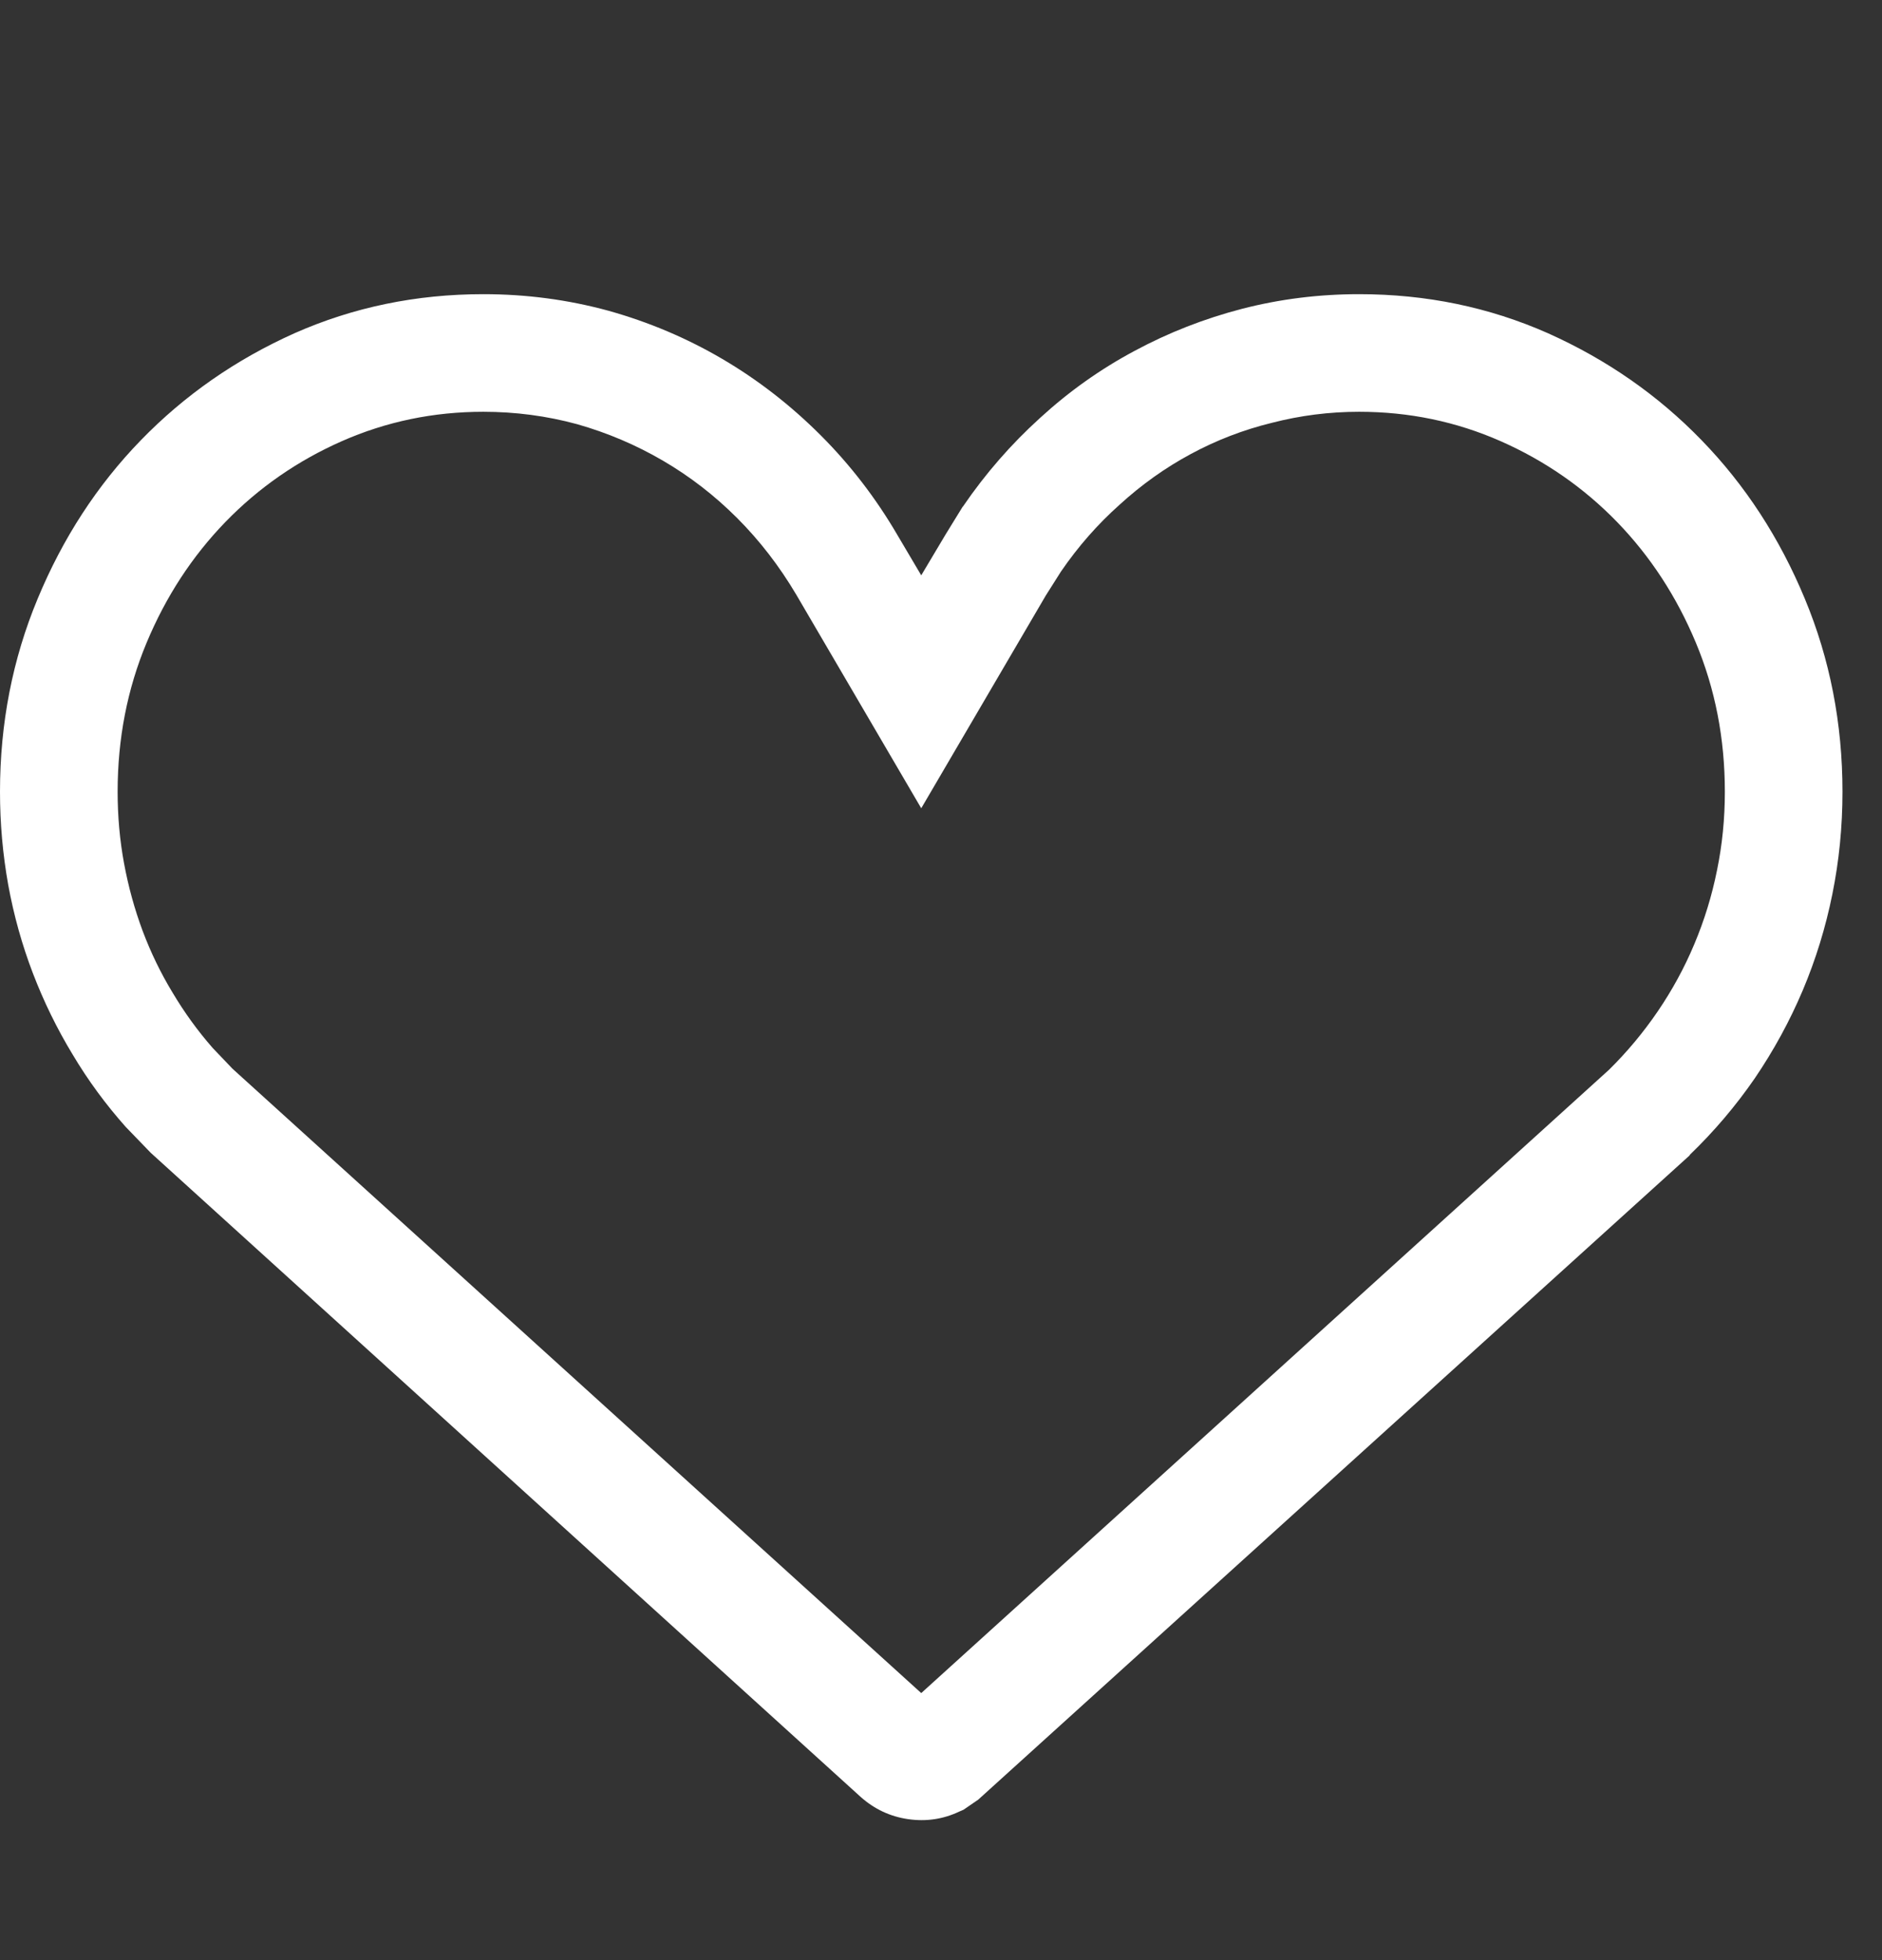 <svg width="24" height="25" viewBox="0 0 24 25" fill="none" xmlns="http://www.w3.org/2000/svg">
<rect x="0" y="0" width="24" height="25" fill="#333333" stroke="none"/>
<g clip-path="url(#clip0_69_383)">
<path d="M0 10.098C0 9.227 0.16 8.406 0.48 7.637C0.801 6.863 1.239 6.189 1.796 5.615C2.353 5.041 3.006 4.586 3.756 4.25C4.506 3.918 5.309 3.752 6.164 3.752C6.711 3.752 7.242 3.822 7.758 3.963C8.273 4.107 8.758 4.312 9.211 4.578C9.664 4.844 10.082 5.168 10.465 5.551C10.844 5.93 11.17 6.354 11.443 6.822L11.748 7.338L12.059 6.816L12.275 6.465L12.281 6.459C12.566 6.041 12.895 5.664 13.266 5.328C13.633 4.992 14.033 4.708 14.467 4.476C14.9 4.243 15.357 4.064 15.838 3.939C16.322 3.814 16.82 3.752 17.332 3.752C18.188 3.752 18.99 3.918 19.74 4.25C20.49 4.586 21.144 5.041 21.7 5.615C22.257 6.189 22.695 6.863 23.016 7.637C23.336 8.406 23.496 9.227 23.496 10.098C23.496 10.543 23.453 10.979 23.367 11.404C23.281 11.83 23.155 12.239 22.989 12.632C22.823 13.024 22.619 13.398 22.377 13.754C22.135 14.105 21.859 14.43 21.551 14.727L21.545 14.738L12.475 22.953L12.287 23.082L12.234 23.105C12.027 23.203 11.81 23.235 11.581 23.202C11.352 23.169 11.15 23.074 10.975 22.918L1.922 14.703L1.611 14.381L1.605 14.375C1.348 14.086 1.121 13.777 0.926 13.449C0.727 13.121 0.558 12.775 0.419 12.412C0.28 12.049 0.176 11.674 0.105 11.287C0.035 10.896 0 10.5 0 10.098ZM6.164 5.252C5.527 5.252 4.926 5.377 4.359 5.627C3.793 5.877 3.298 6.221 2.874 6.658C2.45 7.096 2.115 7.609 1.869 8.199C1.623 8.789 1.5 9.422 1.5 10.098C1.5 10.41 1.527 10.715 1.582 11.012C1.637 11.309 1.716 11.596 1.819 11.873C1.923 12.15 2.051 12.414 2.203 12.664C2.352 12.914 2.521 13.148 2.713 13.367L2.965 13.631L11.748 21.594L20.52 13.643C20.75 13.416 20.957 13.168 21.141 12.898C21.324 12.629 21.48 12.344 21.606 12.043C21.733 11.742 21.83 11.428 21.896 11.1C21.963 10.775 21.996 10.441 21.996 10.098C21.996 9.422 21.873 8.789 21.627 8.199C21.381 7.609 21.046 7.096 20.622 6.658C20.198 6.221 19.703 5.877 19.137 5.627C18.57 5.377 17.969 5.252 17.332 5.252C16.953 5.252 16.582 5.299 16.219 5.393C15.855 5.482 15.511 5.615 15.185 5.791C14.858 5.967 14.557 6.182 14.279 6.436C13.998 6.686 13.748 6.971 13.529 7.291L13.336 7.596L11.748 10.309L10.154 7.584C9.939 7.221 9.688 6.895 9.398 6.605C9.113 6.32 8.799 6.077 8.455 5.876C8.111 5.675 7.746 5.52 7.359 5.41C6.973 5.305 6.574 5.252 6.164 5.252Z" fill="white"/>
</g>
<defs>
<clipPath id="clip0_69_383">
<rect width="24" height="25" fill="white"/>
</clipPath>
</defs>
</svg>
